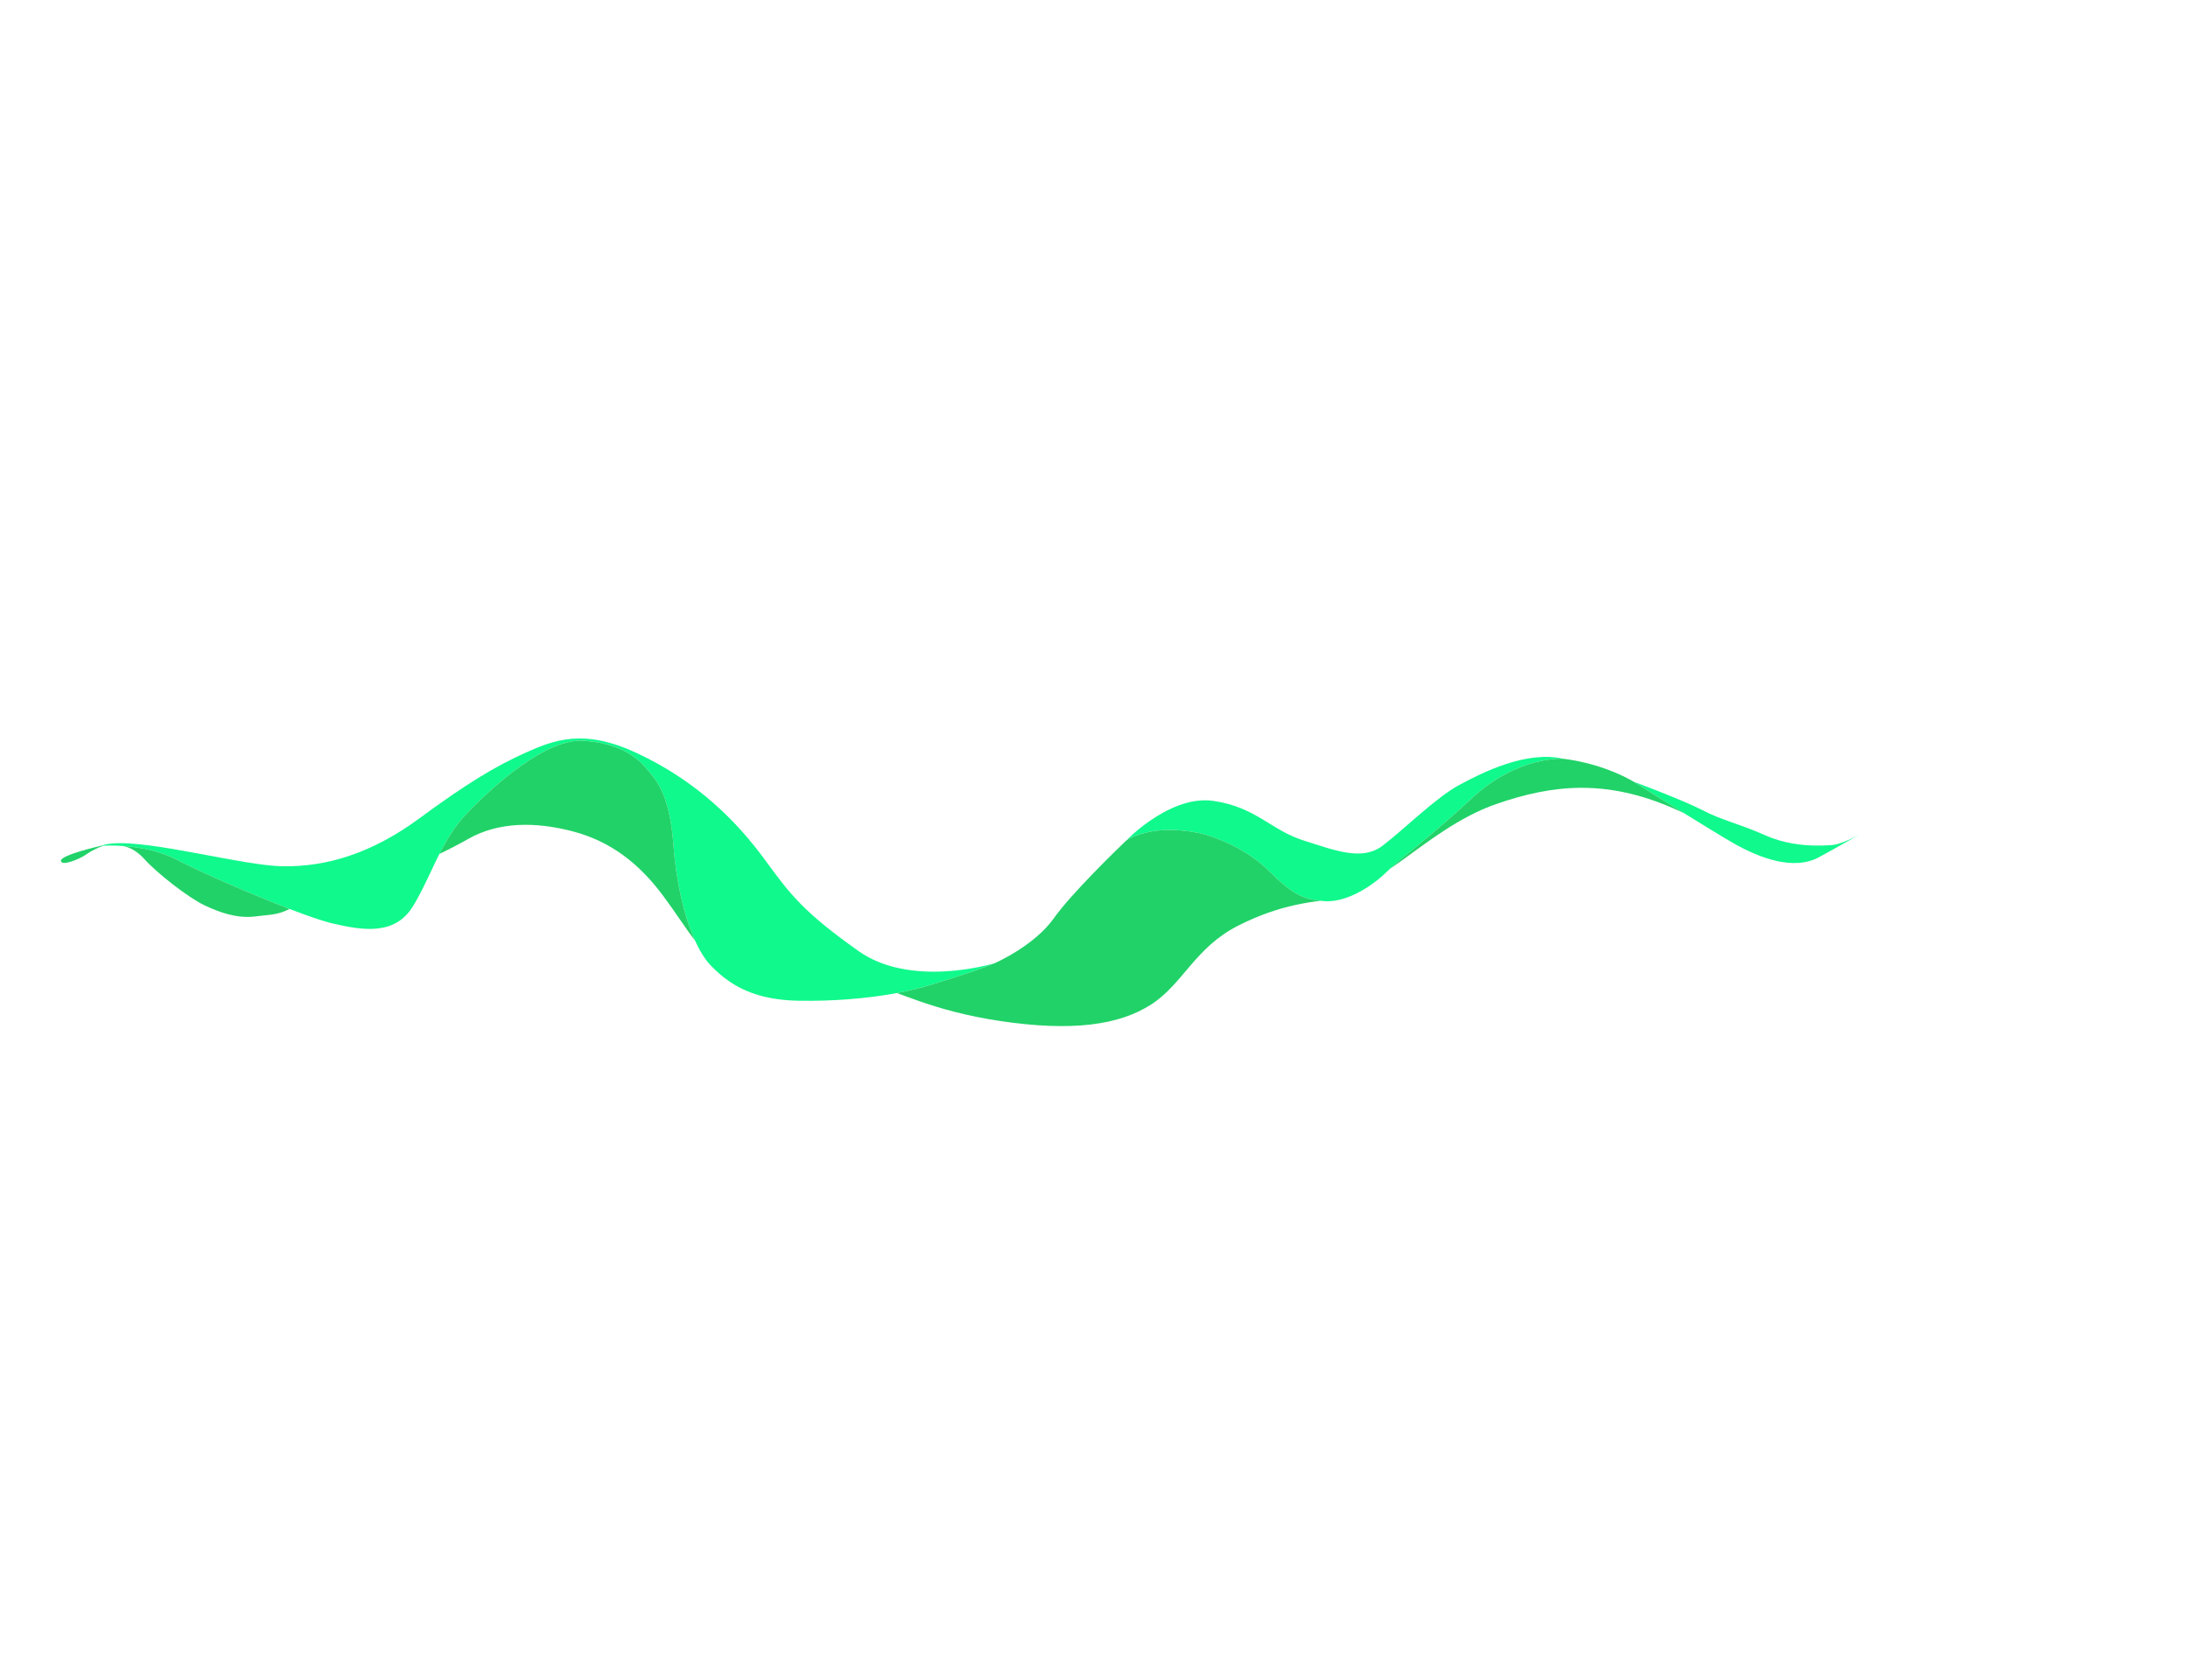<?xml version="1.0" encoding="UTF-8"?><svg id="Calque_6" xmlns="http://www.w3.org/2000/svg" viewBox="0 0 573.75 440.66"><defs><style>.cls-1{fill:#10f98c;}.cls-2{fill:#21d268;}</style></defs><path class="cls-1" d="M260.8,252.64c-2.13,.94-7.45,2.86-17.11,5.79-.96,.29-1.96,.57-2.98,.82-1.77,.45-3.62,.86-5.52,1.21-8.12,1.52-17.24,2.16-25.63,2.02-8.1-.13-13.77-1.99-18.23-5.02-1.86-1.25-3.52-2.71-5.05-4.34-1.49-1.58-2.84-3.8-4.04-6.45-2.51-5.56-4.32-13.05-5.22-20.62-.18-1.45-.32-2.91-.42-4.36-.01-.13-.02-.25-.03-.37-.95-12.3-4.17-16.29-6.09-18.58-1.93-2.3-5.64-7.57-17.3-8.45-9.97-.75-23.89,11.89-30.77,19.06-3.06,3.2-5.26,6.86-7.18,10.61-.76,1.48-1.47,2.98-2.16,4.47-1.52,3.19-2.99,6.36-4.79,9.28-4.76,7.75-13.23,6.3-20.93,4.53-1.79-.41-4.5-1.28-7.7-2.44-1.18-.43-2.42-.9-3.71-1.39-10.29-3.95-23.55-9.77-29.51-12.88-4.7-2.46-10.1-3.34-14.1-3.63-1.27-.09-2.4-.13-3.33-.13-.79,0-1.43,.02-1.86,.04h-.01c-.11,0-.21,.01-.29,.01h-.01c-.22,.01-.34,.02-.34,.02,.77-.3,1.73-.49,2.84-.59,10.39-.96,34.23,5.8,44.79,5.96,11.68,.18,23.49-3.47,35.81-12.54,12.32-9.07,19.84-13.61,27.58-17.11,7.8-3.54,15.49-6.46,29.08-.22,16.54,7.59,27.09,18.72,34.04,28.25,6.94,9.53,10.47,13.88,24.45,23.83,13.49,9.59,34.24,3.66,35.72,3.22Z"/><path class="cls-1" d="M410.02,199.03s-11.8-.98-23.97,10.27c-11.44,10.59-17.29,14.59-21.58,18.58,0,.01-.01,.01-.02,.02-.27,.25-.53,.5-.78,.75-3.02,2.95-7.08,5.69-11.09,6.97-1.79,.58-3.57,.86-5.24,.74-.37-.03-.73-.06-1.07-.1-4.74-.48-7.57-1.89-13.63-7.92-6.52-6.47-15.78-9.39-18.38-9.87-2.61-.48-11.31-2.21-18.7,1.77,0,0,2.38-2.47,6.04-4.99,4.33-2.99,10.46-6.06,16.54-5.19,11.2,1.61,15.04,7.62,23.61,10.36,8.57,2.73,15.46,5.44,20.81,1.39,5.35-4.05,13.89-12.55,20-15.87,6.11-3.31,17.73-9.18,27.46-6.91Z"/><path class="cls-1" d="M487.57,218.88c-.68,.4-4.46,2.61-10.57,5.94-6.77,3.68-15.77,.09-22.14-3.49-2.78-1.57-8.14-4.86-13.32-8.08-6.69-4.15-13.06-8.18-13.06-8.18,0,0,12.67,4.69,17.99,7.45,5.32,2.75,9.11,3.33,16.46,6.58,4.83,2.14,9.67,2.64,13.2,2.68,1.84,.03,3.32-.07,4.27-.14,2.5-.18,6.45-2.35,7.17-2.76Z"/><path class="cls-2" d="M182.24,246.67c-2.47-3.17-4.83-6.97-8.35-11.72-6.33-8.52-13.83-14.32-23.75-16.91-9.93-2.59-19.49-2.46-27.37,2-2.34,1.33-4.89,2.67-7.54,3.92,1.92-3.75,4.12-7.41,7.18-10.61,6.88-7.17,20.8-19.81,30.77-19.06,11.66,.88,15.37,6.15,17.3,8.45,1.94,2.31,5.21,6.36,6.12,18.95,.65,8.99,2.65,18.35,5.64,24.98Z"/><path class="cls-2" d="M75.94,238.41c-3.28,1.63-4.93,1.43-8.93,1.95-4.71,.61-9.27-.94-13.5-2.97-4.22-2.03-12.32-8.36-15.62-12.03-1.89-2.1-3.72-3.05-5.56-3.46,4,.29,9.4,1.17,14.1,3.63,5.96,3.11,19.22,8.93,29.51,12.88Z"/><path class="cls-2" d="M346.27,236.26c-2.16,.26-4.34,.61-6.58,1.1-4.56,1-9.4,2.59-14.87,5.35-11.51,5.8-14.5,15.27-22.91,20.72-8.4,5.45-20.79,7.18-39.6,4.37-9-1.34-15.71-3.29-21.27-5.22-2.09-.73-4.02-1.45-5.85-2.12,1.9-.35,3.75-.76,5.52-1.21,1.02-.25,2.02-.53,2.98-.82,9.66-2.93,14.98-4.85,17.11-5.79,0,0,10.33-4.46,15.52-11.77,4.69-6.6,16.62-18.12,18.87-20.28,.25-.24,.52-.44,.83-.59,7.29-3.67,15.69-2,18.24-1.53,2.6,.48,11.86,3.4,18.38,9.87,6.06,6.03,8.89,7.44,13.63,7.92Z"/><path class="cls-2" d="M441.54,213.25c-.98-.46-1.95-.9-2.91-1.31,0,0,0-.01-.02-.01-17.34-7.5-31.19-6.29-46.32-1.02-9.77,3.4-18.03,10.01-25.08,15.06-.01,0-.01,0-.02,.02-.93,.66-1.83,1.3-2.72,1.89,4.29-3.99,10.14-7.99,21.58-18.58,12.17-11.25,23.97-10.27,23.97-10.27,0,0,9.1,.83,17.91,5.73,.36,.2,.72,.42,1.07,.64,1.65,1.04,6.98,4.41,12.54,7.85Z"/><path class="cls-2" d="M27.13,221.81c-1.53,.52-3.38,1.47-4.45,2.25-1.69,1.24-6.62,3.26-6.71,1.71-.08-1.55,10.52-3.93,10.52-3.93,0,0,.12-.01,.34-.02h.01c.08,0,.18-.01,.29-.01Z"/></svg>